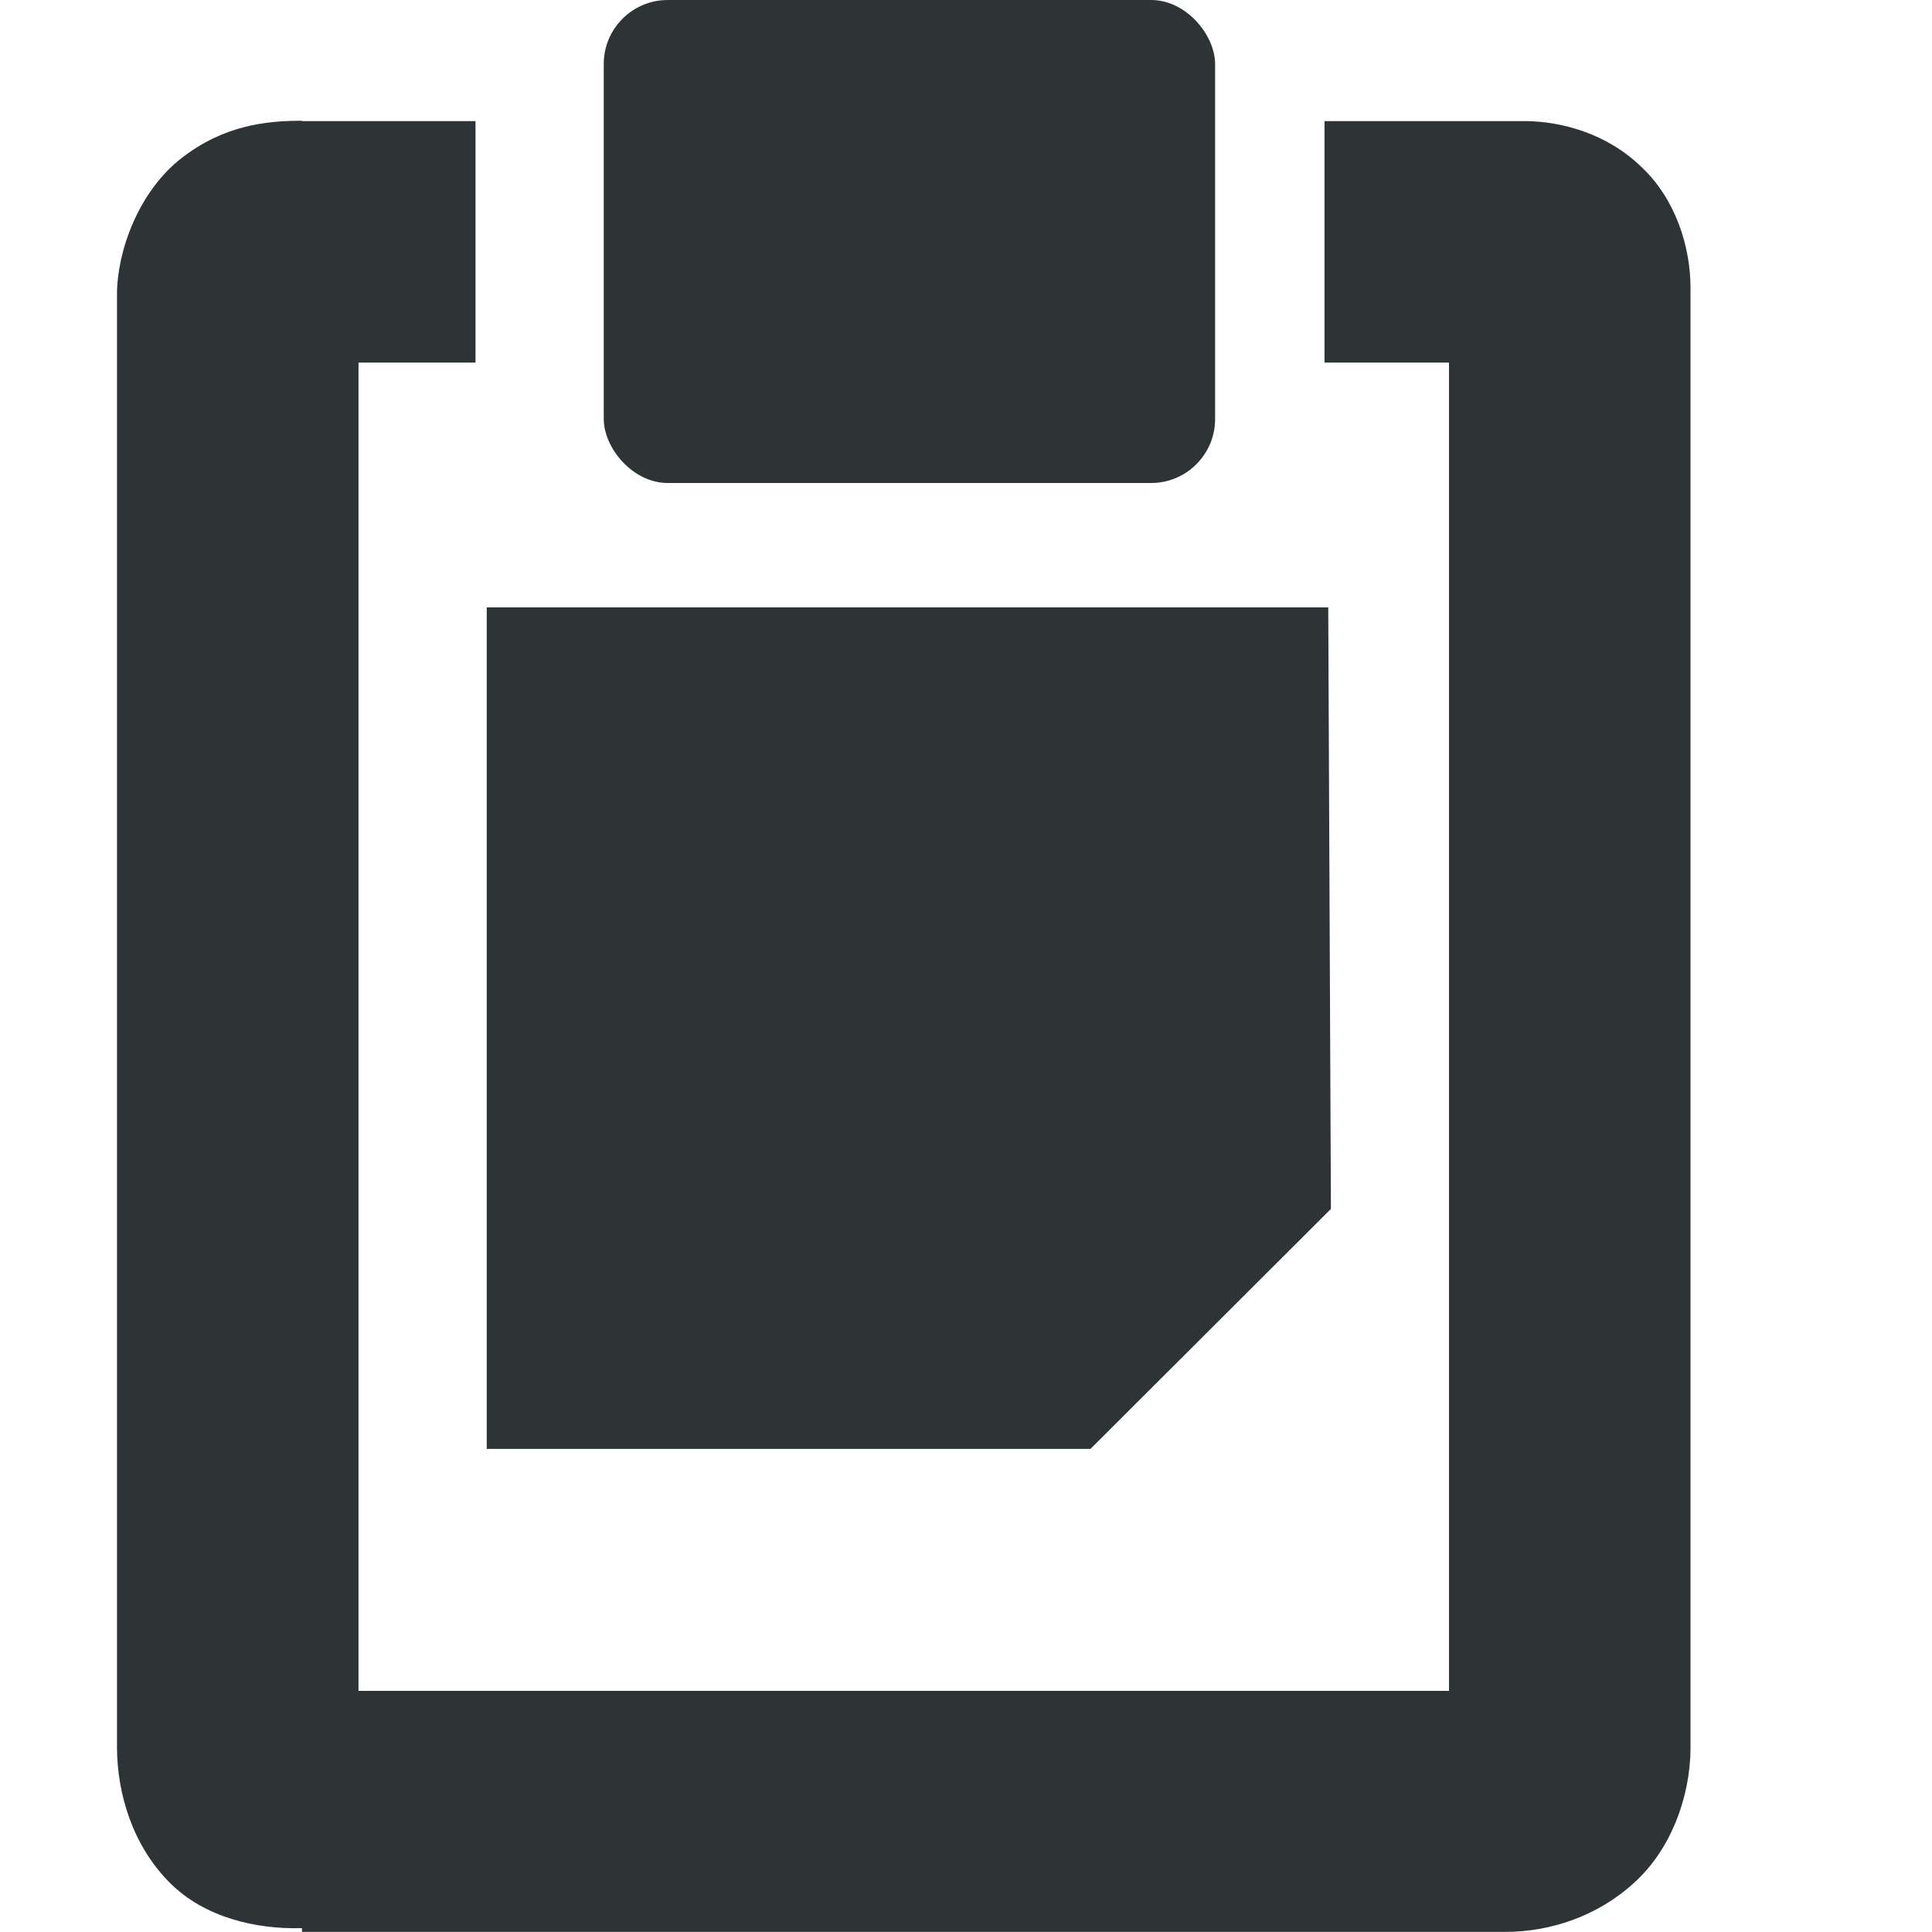 <svg xmlns="http://www.w3.org/2000/svg" width="16" height="16.003" version="1.1"><title>Gnome Symbolic Icon Theme</title><g fill="#2e3436" transform="translate(-60,-668)"><path d="m64.031 673.03v6.969h5l1.991-1.987-0.022-4.982h-6.969l0-0z"/><rect width="5.063" height="4" x="65" y="668" rx=".53" ry=".53"/><path d="m62.5 669c-0.293 0-0.647 0.036-1 0.312-0.353 0.276-0.531 0.769-0.531 1.125v12.031c0 0.384 0.128 0.815 0.438 1.125 0.285 0.285 0.709 0.386 1.094 0.375v0.031h9.969c0.363 0 0.76-0.128 1.062-0.406 0.302-0.27 0.468-0.71 0.468-1.12v-12.09c0-0.333-0.119-0.73-0.406-1-0.288-0.28-0.669-0.38-0.969-0.38h-1.656v2h1.031v11h-9.031v-11h0.969v-2h-1.438z" color="#000" style="text-transform:none;text-indent:0"/></g></svg>